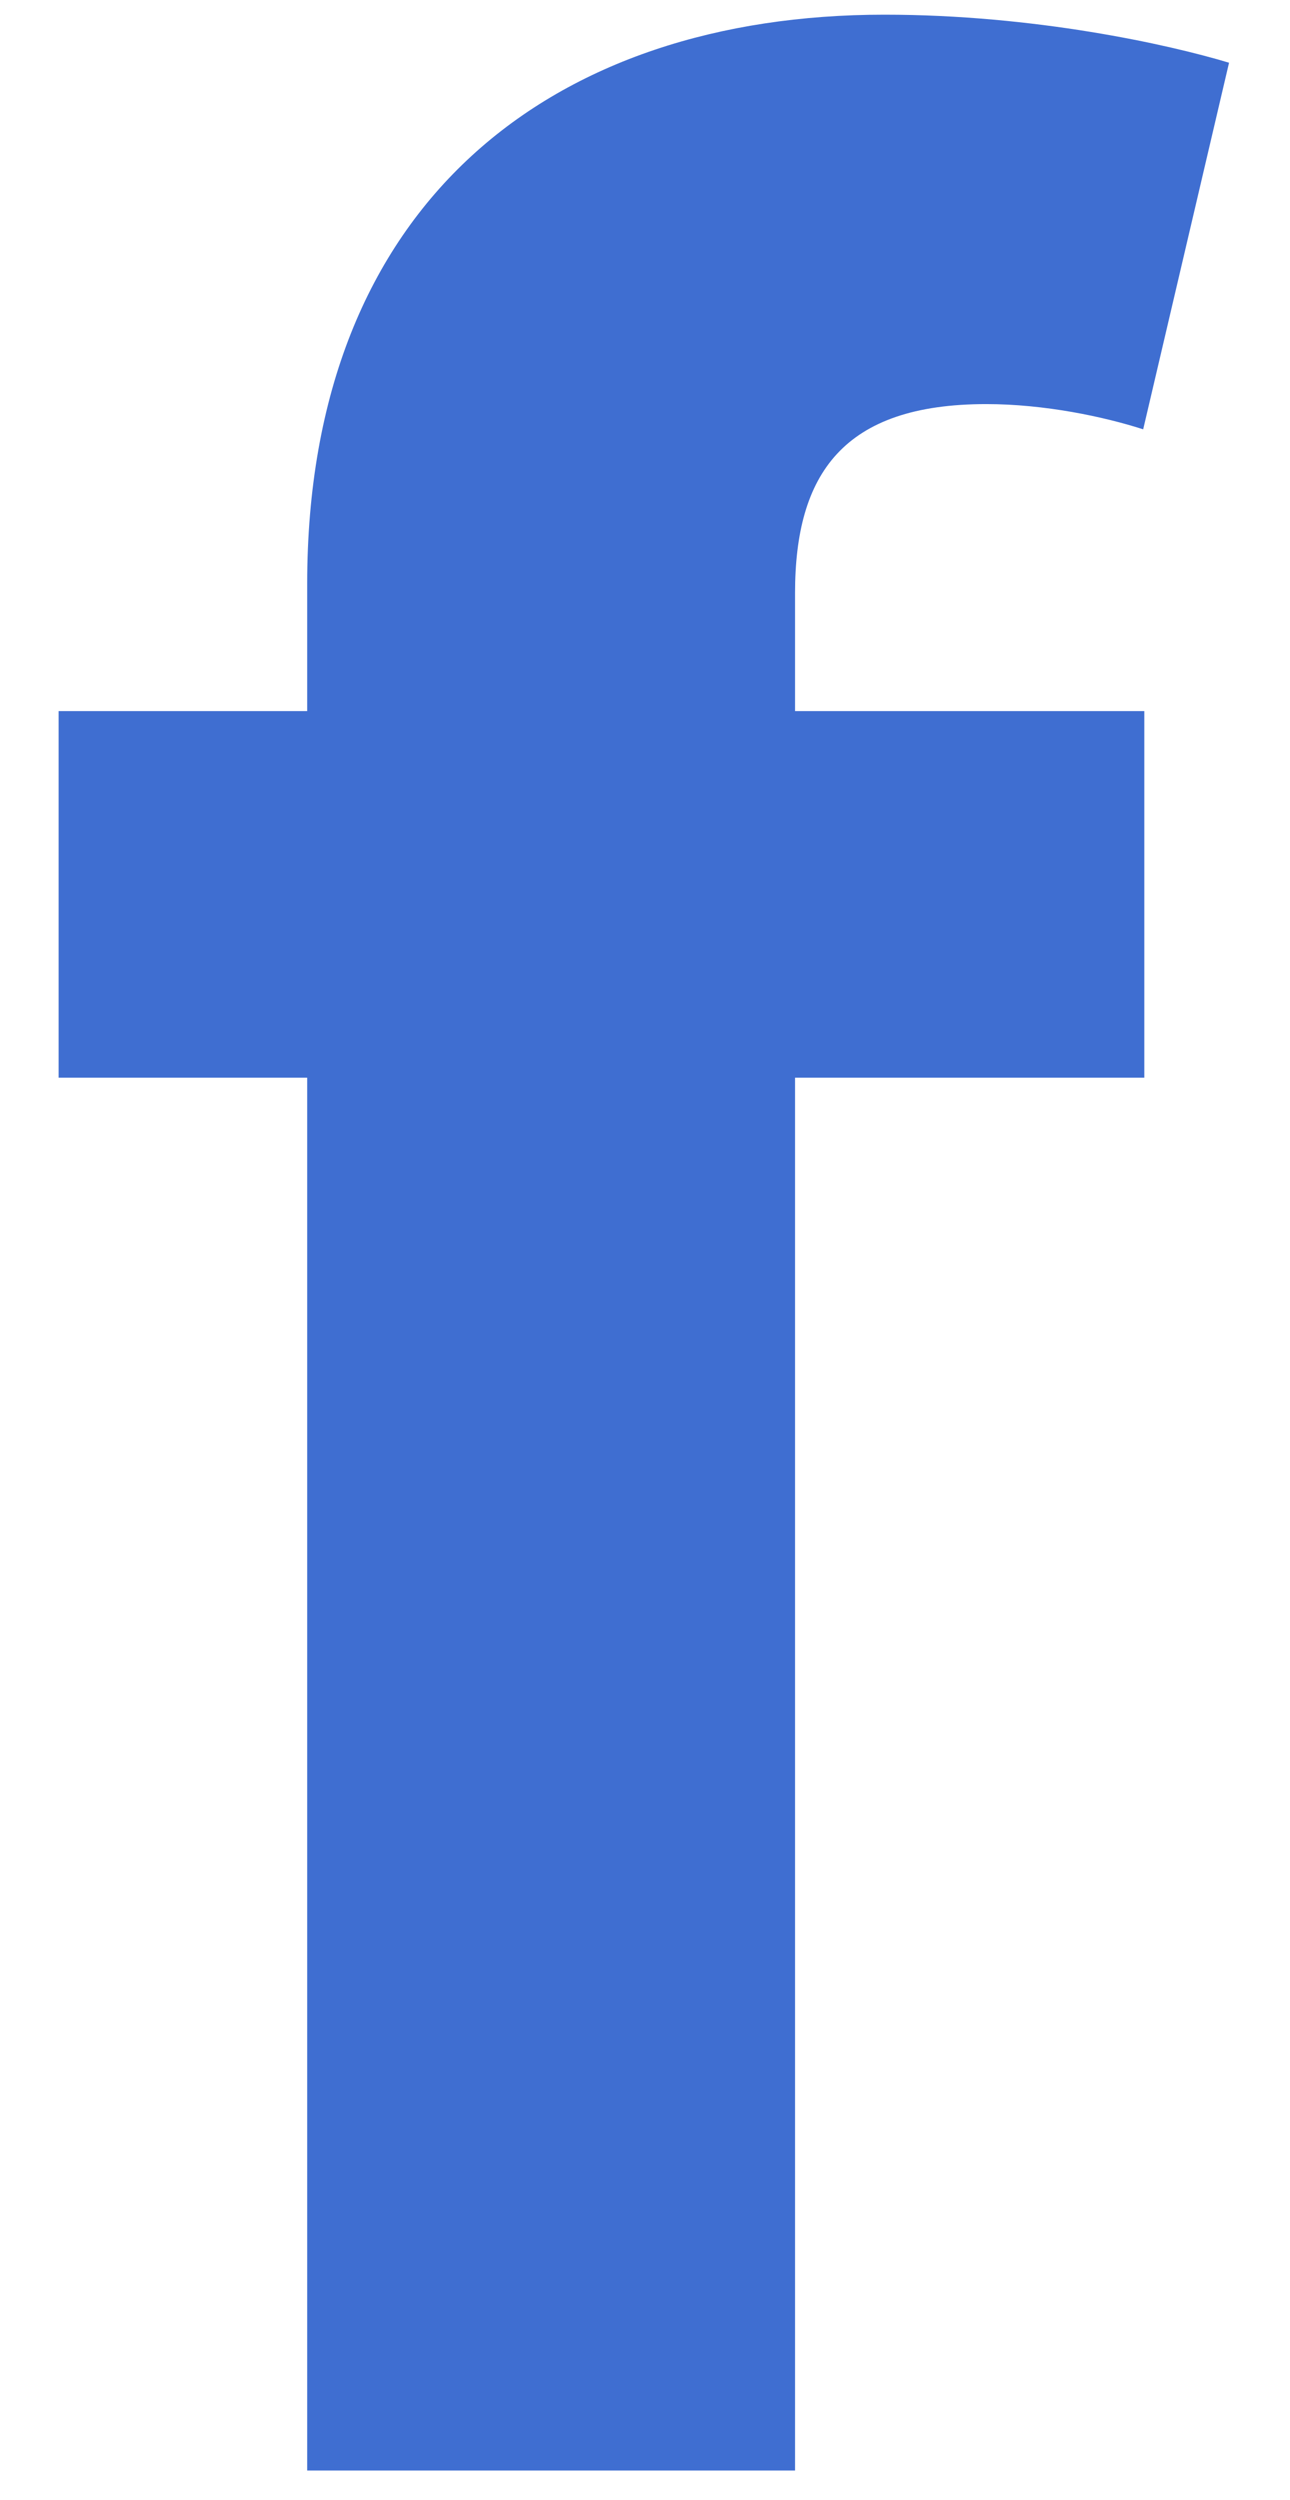 <svg width="16" height="31" viewBox="0 0 16 31" fill="none" xmlns="http://www.w3.org/2000/svg">
<path d="M14.193 8.818H9.861V7.355C9.861 5.878 10.457 5.011 12.233 5.011C12.957 5.011 13.696 5.168 14.179 5.324L15.244 0.778C14.492 0.551 12.83 0.182 10.969 0.182C6.864 0.182 3.81 2.497 3.81 7.241V8.818H0.727V13.364H3.81V30.636H9.861V13.364H14.193V8.818Z" fill="#3F6ED1"/>
</svg>
